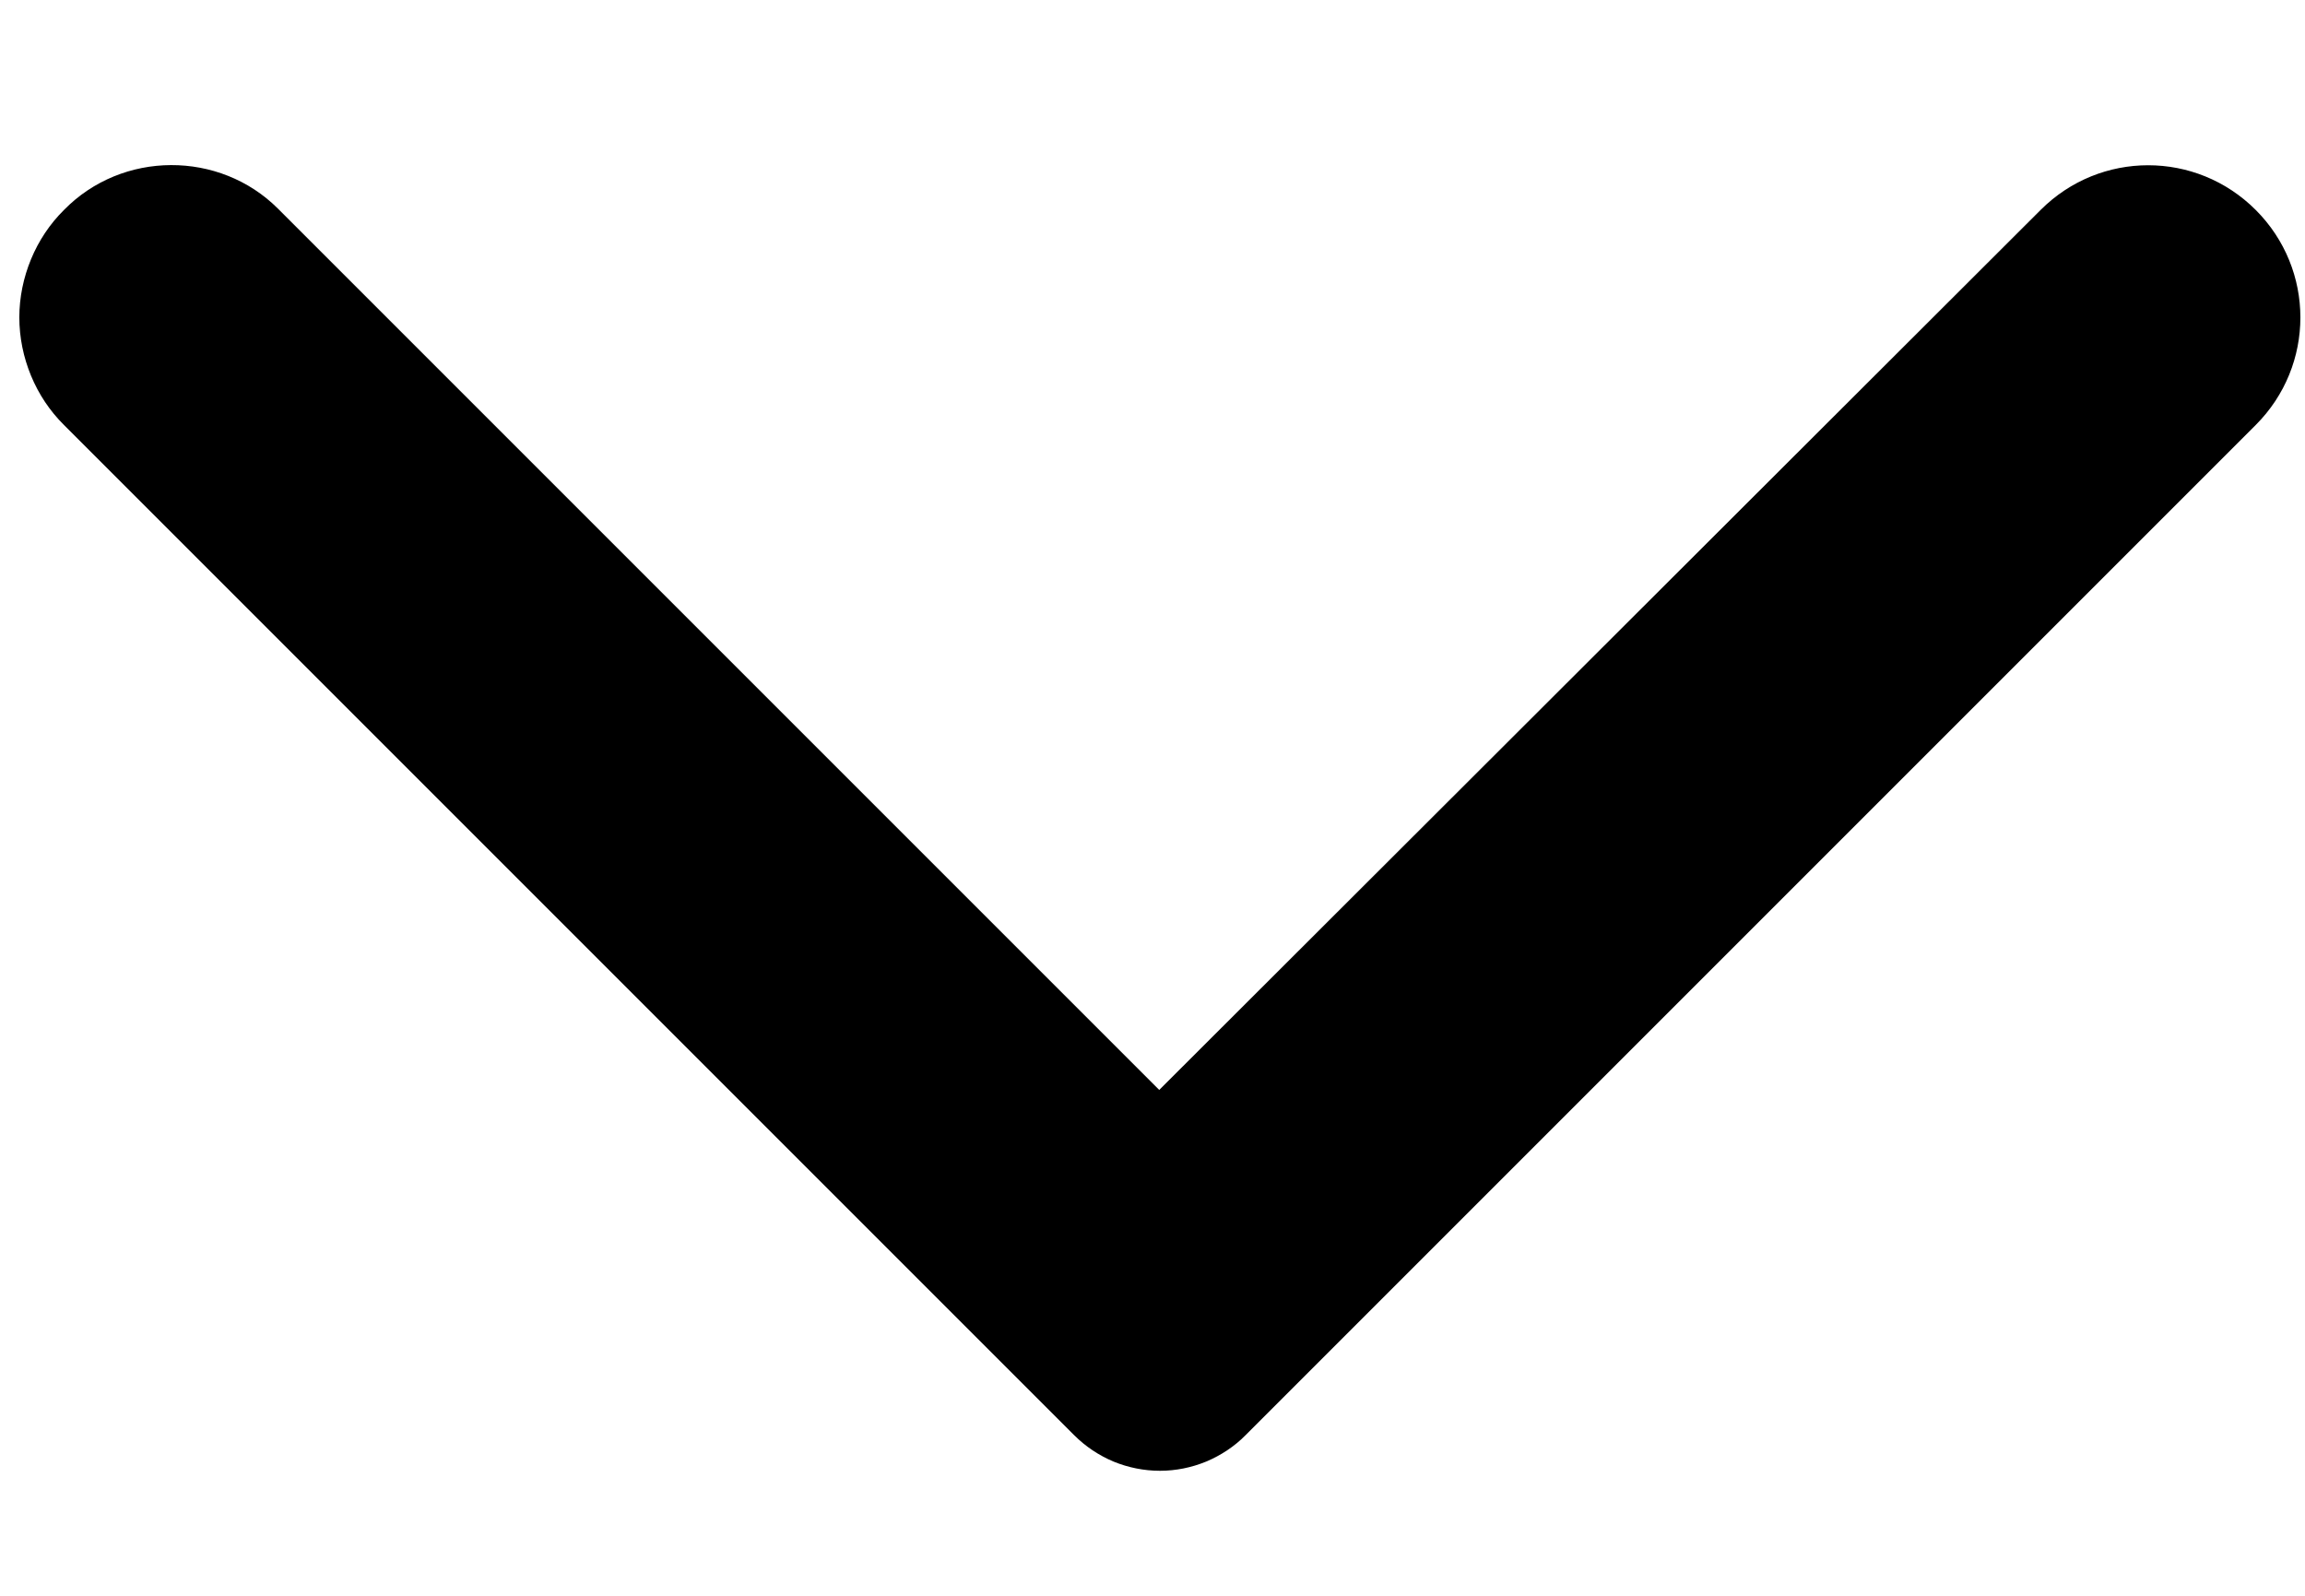 <svg width="13" height="9" viewBox="0 0 13 9" fill="none" xmlns="http://www.w3.org/2000/svg">
<path d="M0.361 1.184C0.281 1.263 0.218 1.358 0.175 1.462C0.132 1.566 0.109 1.678 0.109 1.79C0.109 1.903 0.132 2.015 0.175 2.119C0.218 2.223 0.281 2.318 0.361 2.397L6.058 8.094C6.122 8.158 6.197 8.208 6.28 8.243C6.363 8.277 6.452 8.295 6.542 8.295C6.632 8.295 6.72 8.277 6.803 8.243C6.886 8.208 6.962 8.158 7.025 8.094L12.722 2.397C13.058 2.061 13.058 1.52 12.722 1.184C12.386 0.848 11.845 0.848 11.509 1.184L6.538 6.147L1.568 1.177C1.239 0.848 0.69 0.848 0.361 1.184Z" fill="black"/>
</svg>
